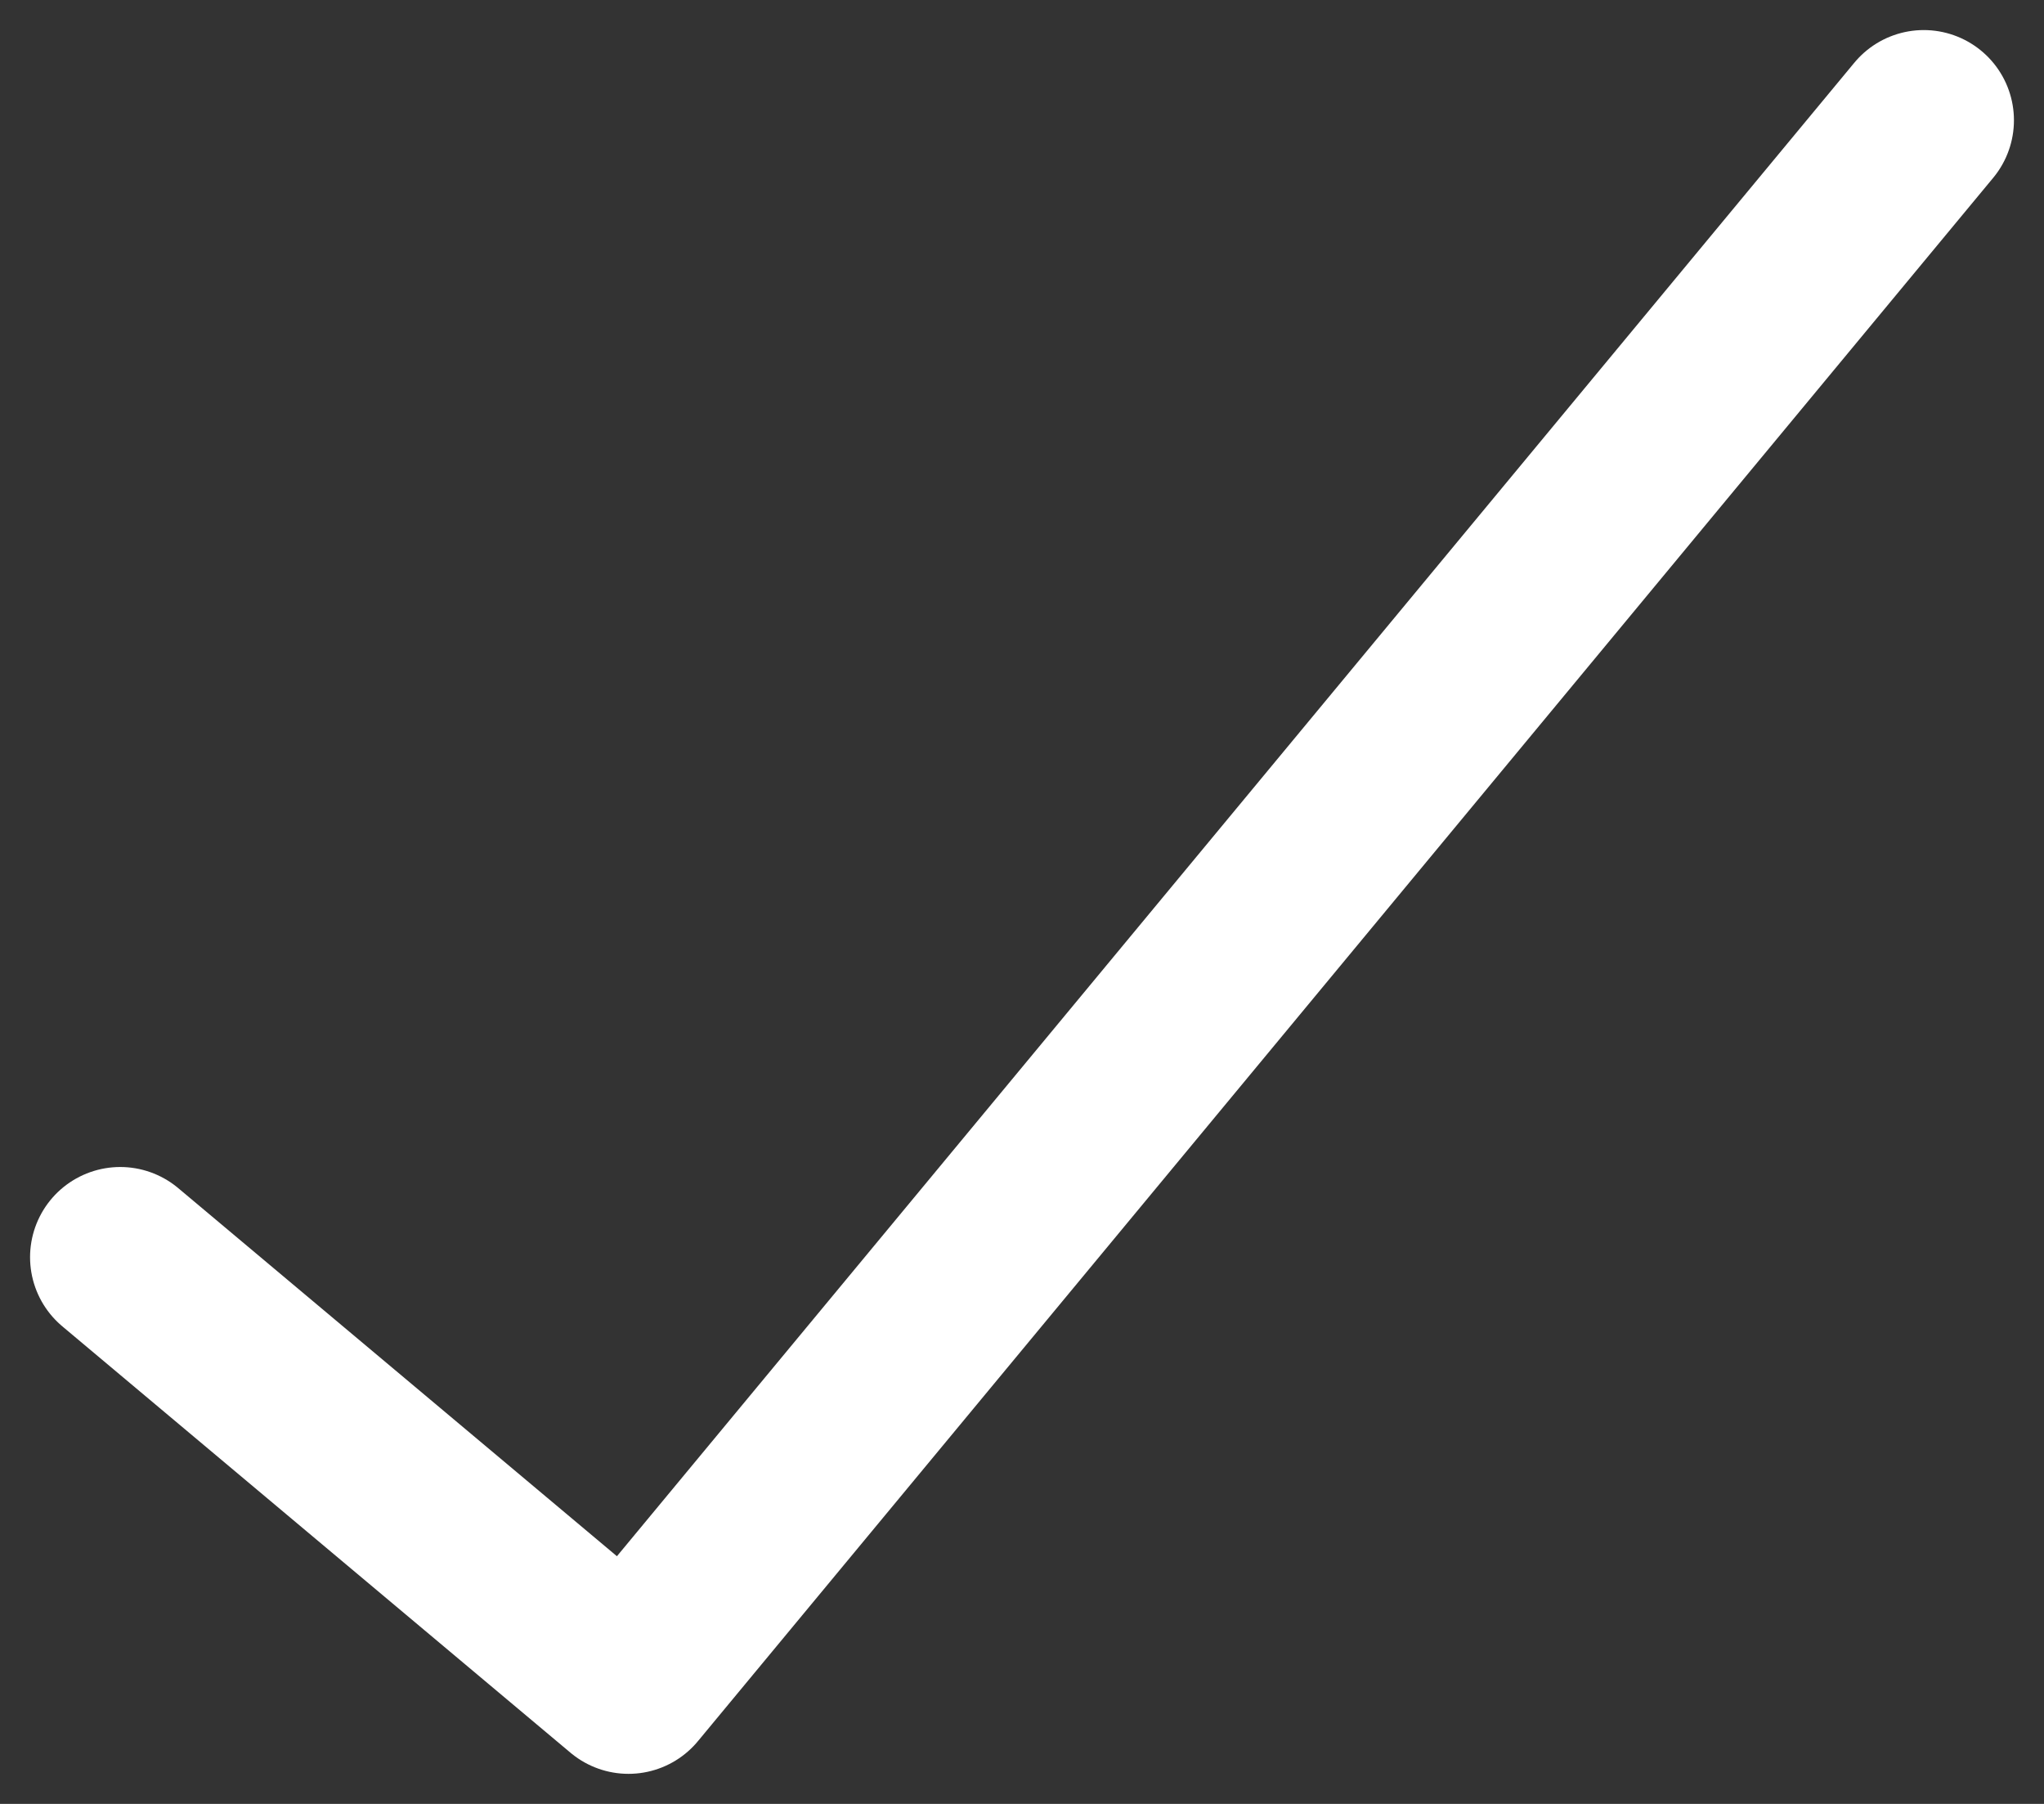 <svg width="17" height="15" viewBox="0 0 17 15" fill="none" xmlns="http://www.w3.org/2000/svg">
    <rect x="0" y="0" width="17" height="15" fill="#333333" stroke="none"/>
    <path d="M1 10.454L5.227 14L16 1" stroke="white" stroke-width="1.5" stroke-linecap="round"
        stroke-linejoin="round" />
</svg>